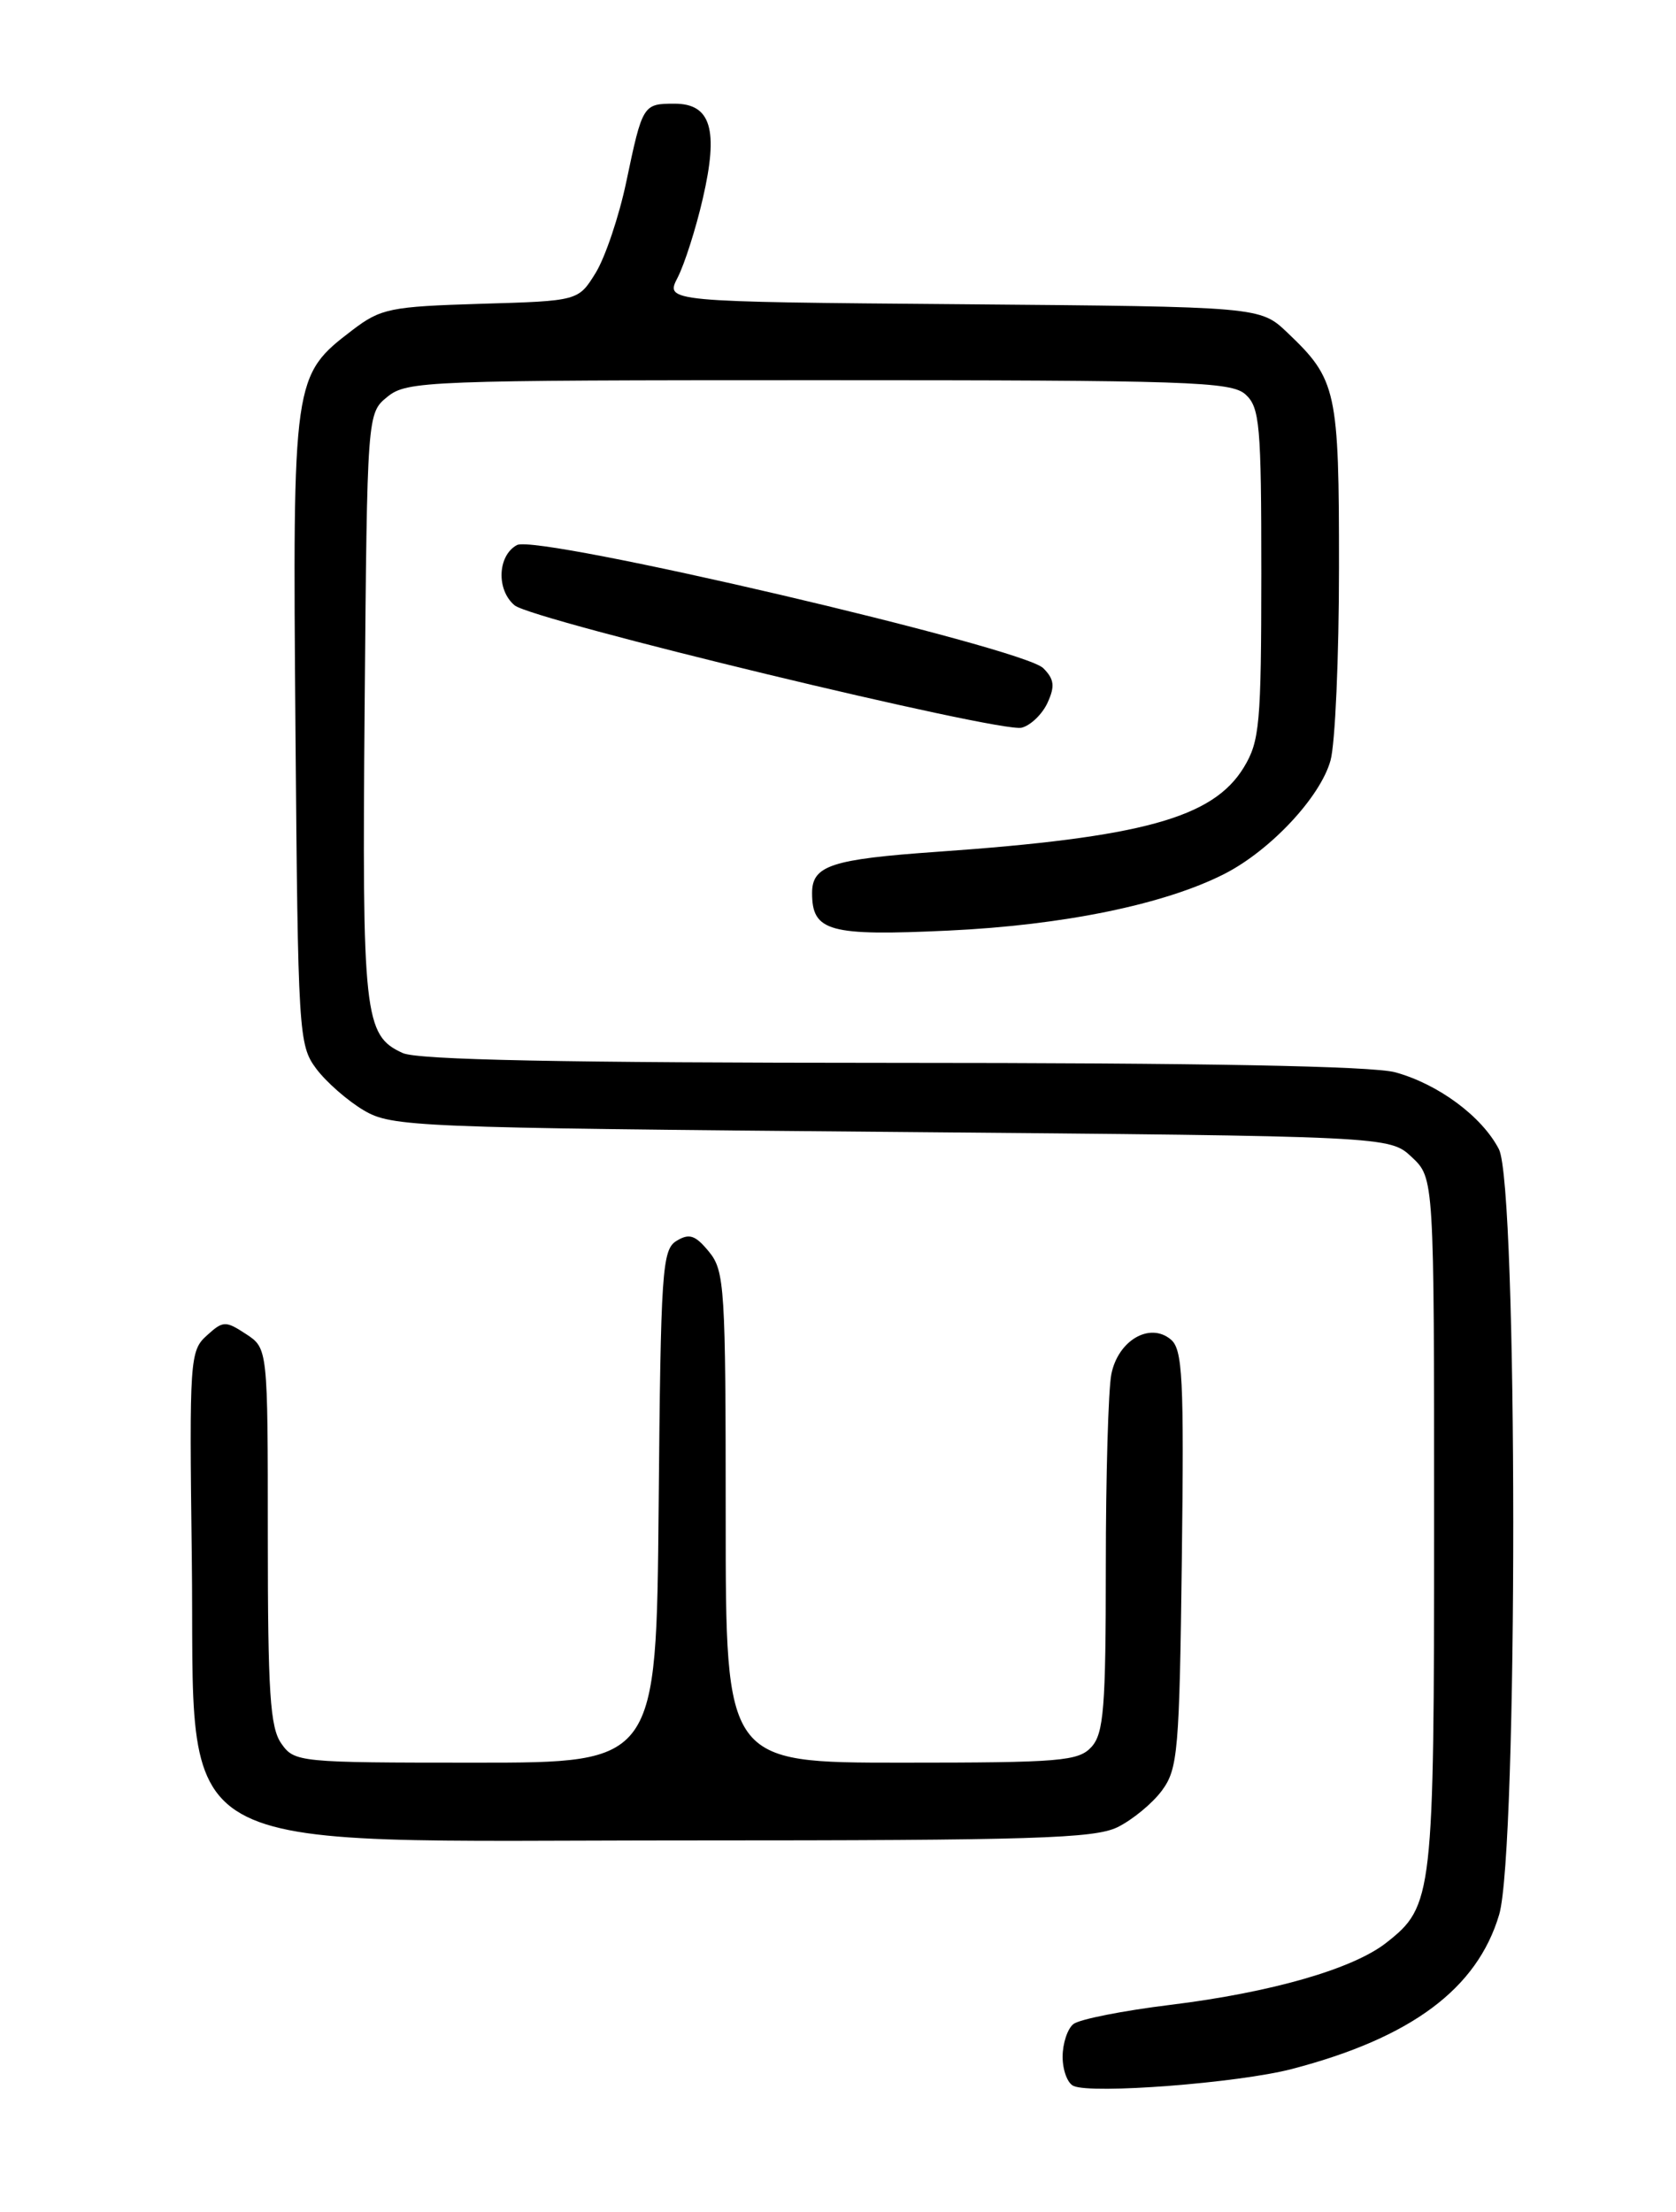 <?xml version="1.0" encoding="UTF-8" standalone="no"?>
<!DOCTYPE svg PUBLIC "-//W3C//DTD SVG 1.1//EN" "http://www.w3.org/Graphics/SVG/1.1/DTD/svg11.dtd" >
<svg xmlns="http://www.w3.org/2000/svg" xmlns:xlink="http://www.w3.org/1999/xlink" version="1.1" viewBox="0 0 194 256">
 <g >
 <path fill="currentColor"
d=" M 149.51 239.46 C 163.35 235.85 170.98 230.17 173.53 221.59 C 175.72 214.21 175.70 137.25 173.50 133.00 C 171.54 129.21 166.49 125.47 161.50 124.10 C 158.84 123.38 139.37 123.01 103.30 123.01 C 65.15 123.00 48.36 122.67 46.61 121.87 C 42.15 119.84 41.90 117.59 42.21 81.61 C 42.50 47.82 42.50 47.82 44.86 45.91 C 47.11 44.09 49.45 44.00 94.78 44.00 C 137.63 44.00 142.52 44.16 144.17 45.65 C 145.82 47.15 146.00 49.17 146.00 66.40 C 145.99 83.81 145.81 85.79 143.97 88.82 C 140.41 94.66 132.20 96.92 108.50 98.58 C 96.23 99.44 94.00 100.17 94.00 103.35 C 94.00 107.81 95.96 108.35 109.78 107.70 C 123.08 107.08 134.80 104.67 141.73 101.14 C 147.06 98.42 152.84 92.24 154.01 88.01 C 154.55 86.08 154.99 76.04 154.99 65.70 C 155.00 45.17 154.73 43.92 149.02 38.50 C 145.87 35.50 145.87 35.50 111.43 35.21 C 76.99 34.93 76.99 34.93 78.44 32.12 C 79.23 30.58 80.55 26.47 81.35 22.98 C 83.20 15.00 82.30 12.00 78.08 12.00 C 74.43 12.00 74.37 12.10 72.49 21.06 C 71.65 25.06 70.05 29.79 68.95 31.58 C 66.94 34.83 66.94 34.83 55.64 35.16 C 45.17 35.48 44.08 35.70 40.81 38.19 C 33.90 43.47 33.87 43.69 34.20 84.43 C 34.49 119.66 34.57 120.95 36.60 123.68 C 37.76 125.23 40.24 127.40 42.10 128.50 C 45.37 130.42 47.78 130.52 103.17 131.00 C 160.84 131.50 160.84 131.50 163.42 133.92 C 166.00 136.35 166.00 136.35 166.00 176.21 C 166.00 219.47 165.87 220.60 160.48 224.83 C 156.63 227.87 147.18 230.59 135.47 232.03 C 129.99 232.70 124.94 233.70 124.25 234.25 C 123.56 234.80 123.00 236.50 123.00 238.04 C 123.00 239.58 123.56 241.09 124.25 241.41 C 126.37 242.38 143.31 241.07 149.51 239.46 Z  M 129.35 211.47 C 131.08 210.62 133.40 208.71 134.50 207.22 C 136.35 204.71 136.52 202.66 136.80 180.41 C 137.06 159.45 136.89 156.16 135.52 155.02 C 133.08 152.99 129.42 155.13 128.64 159.04 C 128.29 160.80 128.00 170.82 128.00 181.30 C 128.00 197.62 127.76 200.60 126.35 202.17 C 124.84 203.83 122.78 204.00 104.35 204.00 C 84.00 204.00 84.00 204.00 84.00 175.61 C 84.00 149.01 83.88 147.07 82.06 144.86 C 80.48 142.94 79.79 142.71 78.31 143.61 C 76.64 144.63 76.48 146.98 76.24 174.36 C 75.97 204.00 75.97 204.00 55.04 204.00 C 34.55 204.00 34.08 203.95 32.56 201.78 C 31.26 199.93 31.00 195.87 31.00 177.80 C 31.00 156.05 31.00 156.05 28.47 154.39 C 26.10 152.84 25.82 152.85 23.93 154.57 C 21.98 156.32 21.91 157.38 22.20 180.13 C 22.65 215.75 17.81 213.00 79.85 213.00 C 119.46 213.00 126.66 212.78 129.35 211.47 Z  M 121.26 81.32 C 122.13 79.42 122.03 78.60 120.76 77.33 C 118.36 74.93 62.23 61.81 59.84 63.08 C 57.59 64.29 57.43 68.28 59.57 70.06 C 61.66 71.79 115.81 84.86 118.26 84.22 C 119.31 83.95 120.66 82.64 121.26 81.32 Z "/>
</g>
</svg>